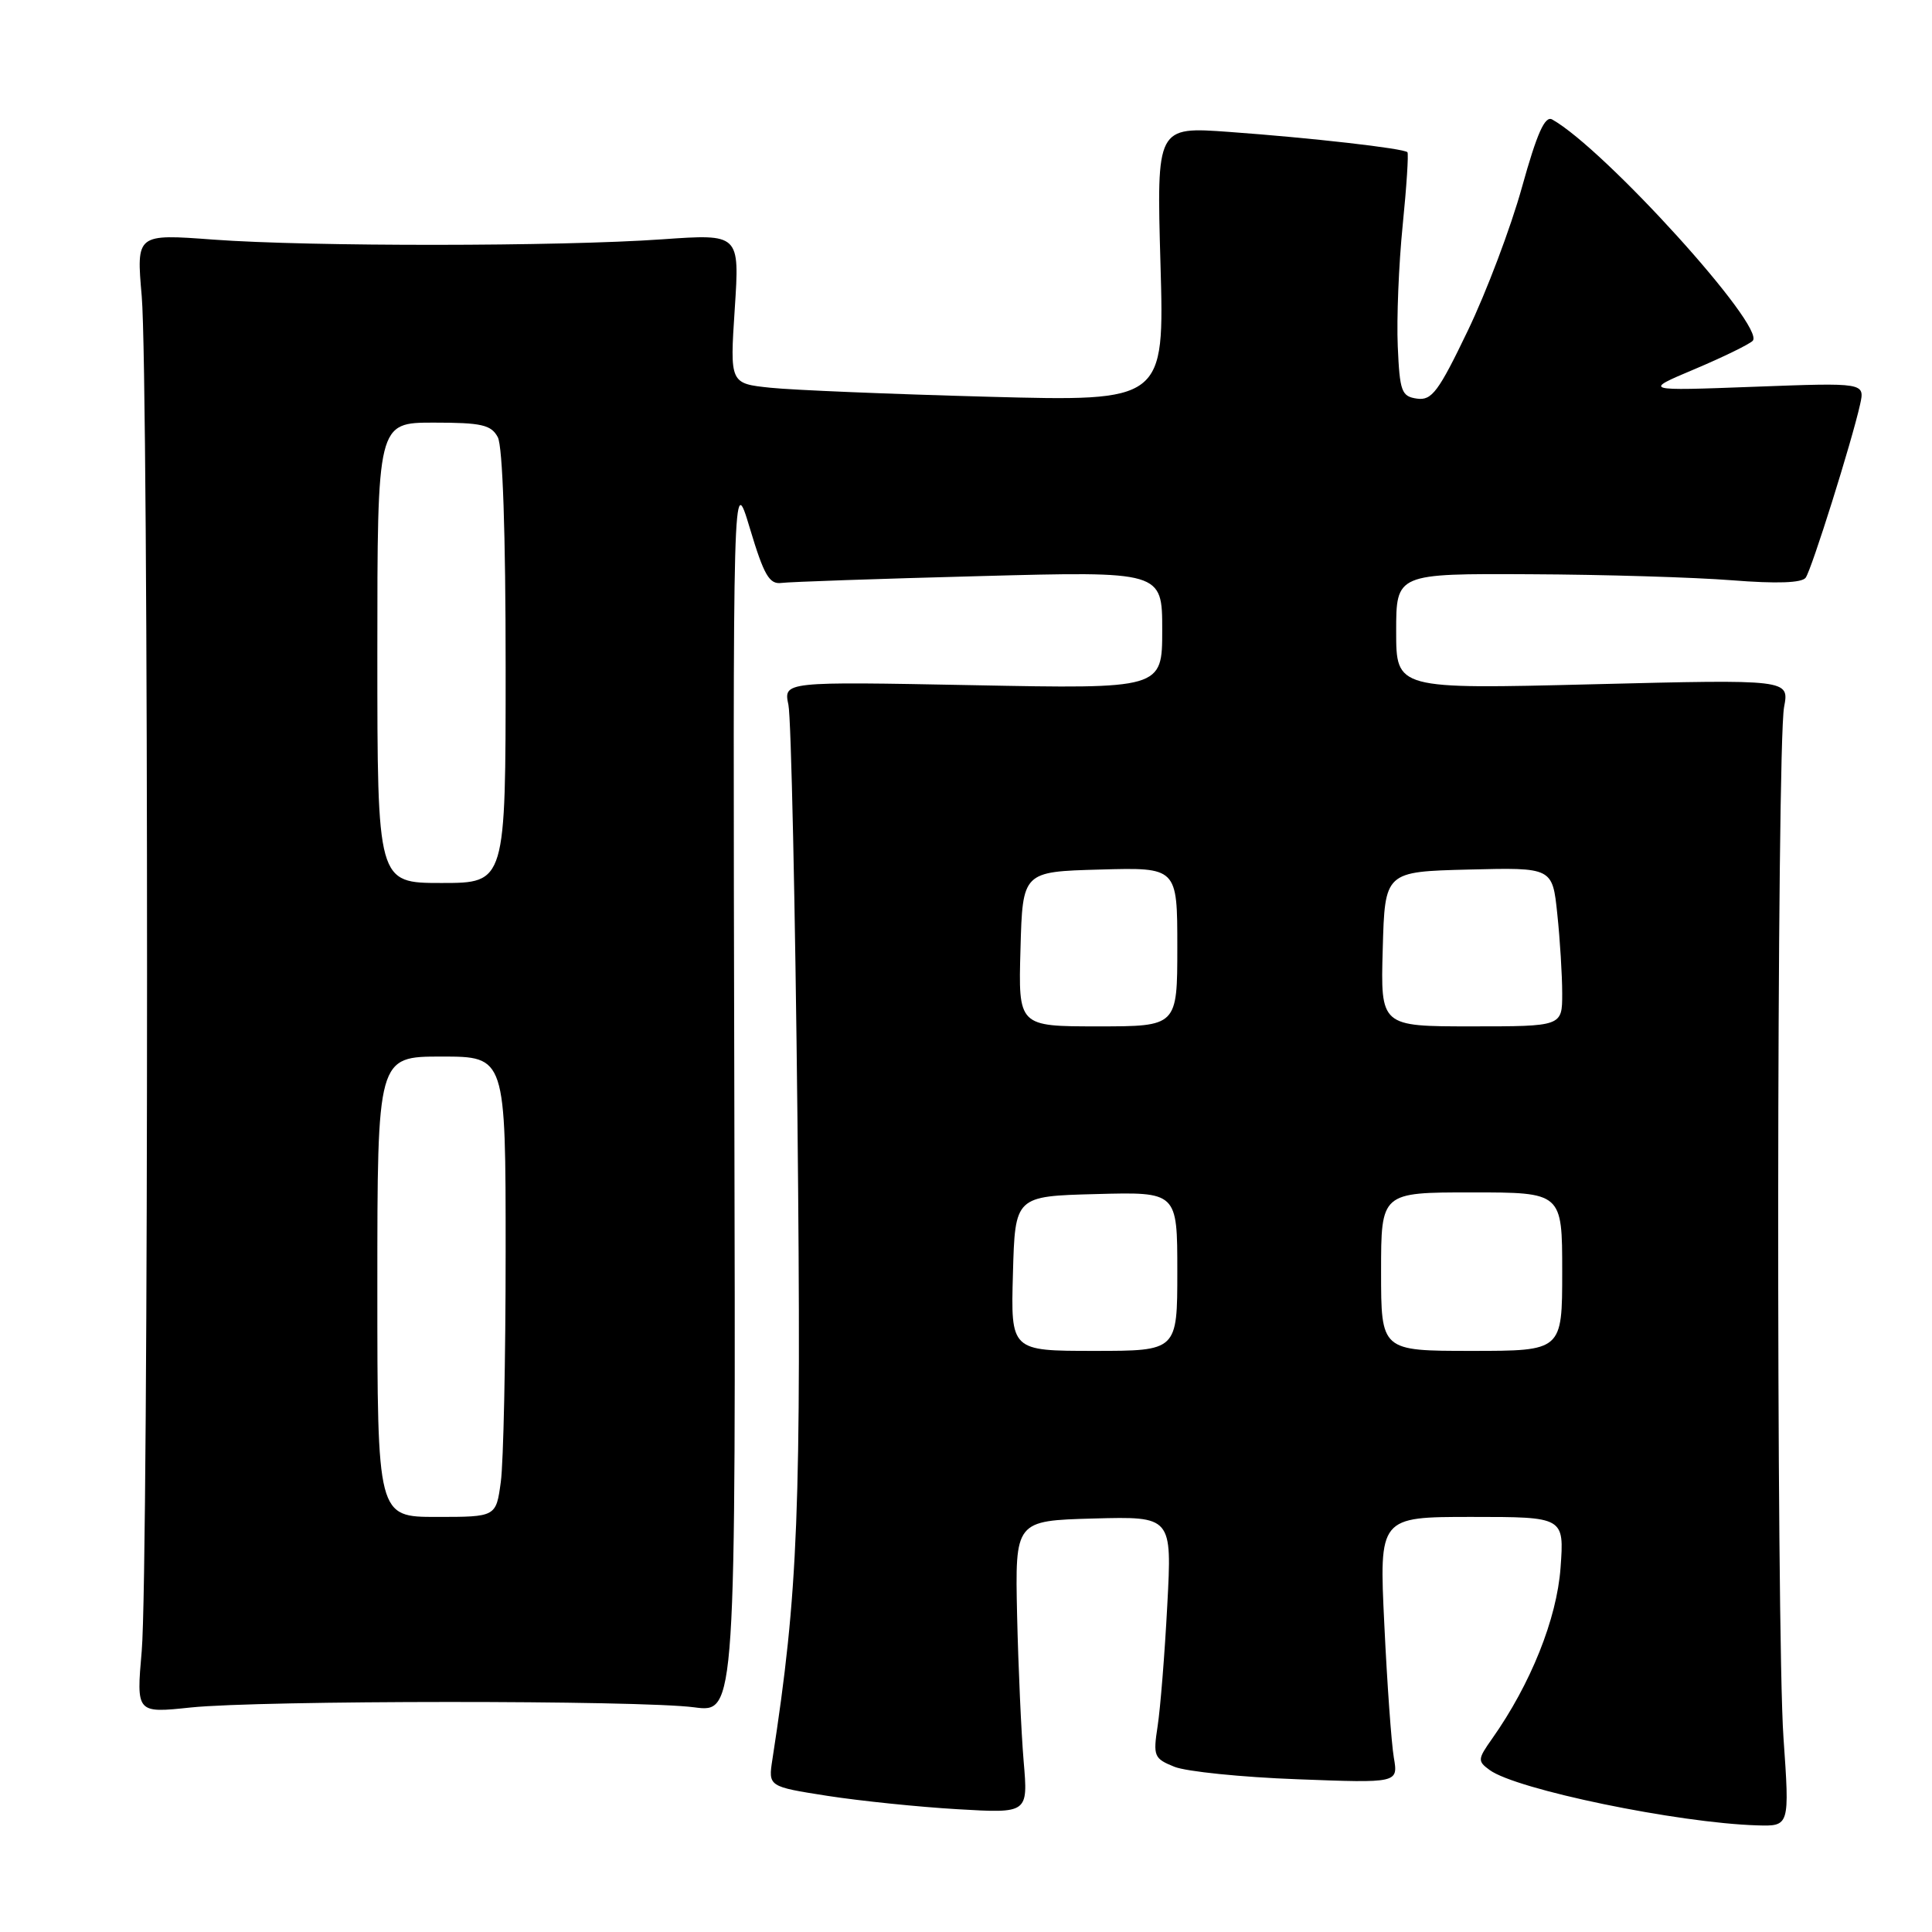 <?xml version="1.0" encoding="UTF-8" standalone="no"?>
<!DOCTYPE svg PUBLIC "-//W3C//DTD SVG 1.1//EN" "http://www.w3.org/Graphics/SVG/1.1/DTD/svg11.dtd" >
<svg xmlns="http://www.w3.org/2000/svg" xmlns:xlink="http://www.w3.org/1999/xlink" version="1.1" viewBox="0 0 256 256">
 <g >
 <path fill="currentColor"
d=" M 236.32 230.25 C 235.34 216.26 235.41 98.97 236.40 93.69 C 237.09 90.02 237.09 90.02 211.04 90.67 C 185.00 91.32 185.00 91.32 185.00 83.66 C 185.00 76.00 185.00 76.00 202.75 76.09 C 212.51 76.13 224.55 76.50 229.50 76.89 C 235.44 77.36 238.76 77.24 239.26 76.55 C 240.06 75.44 245.37 58.53 246.47 53.60 C 247.11 50.70 247.11 50.70 232.40 51.25 C 217.69 51.80 217.69 51.80 224.53 48.92 C 228.29 47.33 231.76 45.64 232.24 45.16 C 234.04 43.36 212.61 19.72 205.67 15.83 C 204.71 15.30 203.66 17.65 201.67 24.80 C 200.19 30.14 196.96 38.69 194.49 43.82 C 190.61 51.90 189.72 53.10 187.76 52.82 C 185.71 52.53 185.47 51.89 185.21 45.88 C 185.05 42.24 185.34 35.04 185.86 29.88 C 186.38 24.72 186.66 20.35 186.49 20.17 C 186.00 19.66 173.67 18.26 162.87 17.48 C 153.25 16.78 153.25 16.78 153.77 34.99 C 154.29 53.20 154.29 53.20 130.90 52.57 C 118.03 52.22 105.07 51.69 102.11 51.38 C 96.71 50.82 96.71 50.82 97.36 40.90 C 98.01 30.99 98.01 30.99 87.76 31.71 C 74.17 32.67 41.07 32.69 28.28 31.75 C 18.06 30.99 18.06 30.99 18.78 39.25 C 19.72 50.00 19.72 208.00 18.78 218.75 C 18.06 227.01 18.06 227.01 25.28 226.25 C 34.52 225.29 84.77 225.27 92.00 226.23 C 97.50 226.96 97.50 226.96 97.30 144.73 C 97.11 62.50 97.11 62.50 99.36 70.00 C 101.23 76.23 101.94 77.46 103.56 77.24 C 104.63 77.10 116.41 76.69 129.75 76.34 C 154.00 75.69 154.00 75.69 154.00 83.48 C 154.00 91.28 154.00 91.28 128.91 90.79 C 103.82 90.31 103.82 90.31 104.47 93.40 C 104.83 95.11 105.37 119.90 105.67 148.50 C 106.20 200.13 105.78 210.94 102.35 233.11 C 101.79 236.73 101.79 236.73 109.64 237.96 C 113.96 238.63 121.71 239.43 126.87 239.73 C 136.23 240.28 136.23 240.28 135.64 233.39 C 135.32 229.60 134.93 220.88 134.77 214.00 C 134.50 201.50 134.50 201.50 144.90 201.21 C 155.30 200.93 155.30 200.93 154.67 212.71 C 154.33 219.20 153.75 226.40 153.39 228.73 C 152.78 232.70 152.91 233.02 155.62 234.11 C 157.20 234.74 164.52 235.49 171.89 235.76 C 185.27 236.27 185.27 236.27 184.69 232.89 C 184.37 231.02 183.80 223.09 183.43 215.25 C 182.74 201.00 182.74 201.00 195.01 201.00 C 207.27 201.00 207.27 201.00 206.78 207.75 C 206.29 214.49 202.83 223.14 197.71 230.39 C 195.79 233.11 195.77 233.36 197.39 234.54 C 200.93 237.13 222.30 241.55 232.82 241.87 C 237.14 242.00 237.14 242.00 236.32 230.25 Z  M 50.00 170.50 C 50.00 140.00 50.00 140.00 58.50 140.00 C 67.00 140.00 67.00 140.00 67.00 165.86 C 67.00 180.08 66.71 193.81 66.36 196.36 C 65.73 201.00 65.73 201.00 57.86 201.00 C 50.00 201.00 50.00 201.00 50.00 170.50 Z  M 134.22 168.75 C 134.50 158.50 134.50 158.50 145.25 158.22 C 156.00 157.93 156.00 157.93 156.00 168.47 C 156.00 179.00 156.00 179.00 144.97 179.00 C 133.93 179.00 133.93 179.00 134.22 168.75 Z  M 183.00 168.50 C 183.00 158.00 183.00 158.00 195.00 158.00 C 207.00 158.00 207.00 158.00 207.00 168.50 C 207.00 179.00 207.00 179.00 195.00 179.00 C 183.00 179.00 183.00 179.00 183.00 168.50 Z  M 135.22 125.75 C 135.50 115.50 135.50 115.50 145.75 115.22 C 156.00 114.93 156.00 114.93 156.00 125.47 C 156.00 136.00 156.00 136.00 145.47 136.00 C 134.93 136.00 134.93 136.00 135.22 125.75 Z  M 183.22 125.75 C 183.50 115.50 183.50 115.50 194.60 115.22 C 205.71 114.94 205.71 114.94 206.35 121.12 C 206.71 124.51 207.00 129.25 207.00 131.65 C 207.00 136.00 207.00 136.00 194.97 136.00 C 182.93 136.00 182.93 136.00 183.22 125.75 Z  M 50.00 86.50 C 50.00 56.00 50.00 56.00 57.46 56.00 C 63.82 56.00 65.08 56.29 65.96 57.93 C 66.61 59.14 67.00 70.66 67.00 88.43 C 67.00 117.00 67.00 117.00 58.50 117.00 C 50.00 117.00 50.00 117.00 50.00 86.50 Z "/>
</g>
</svg>